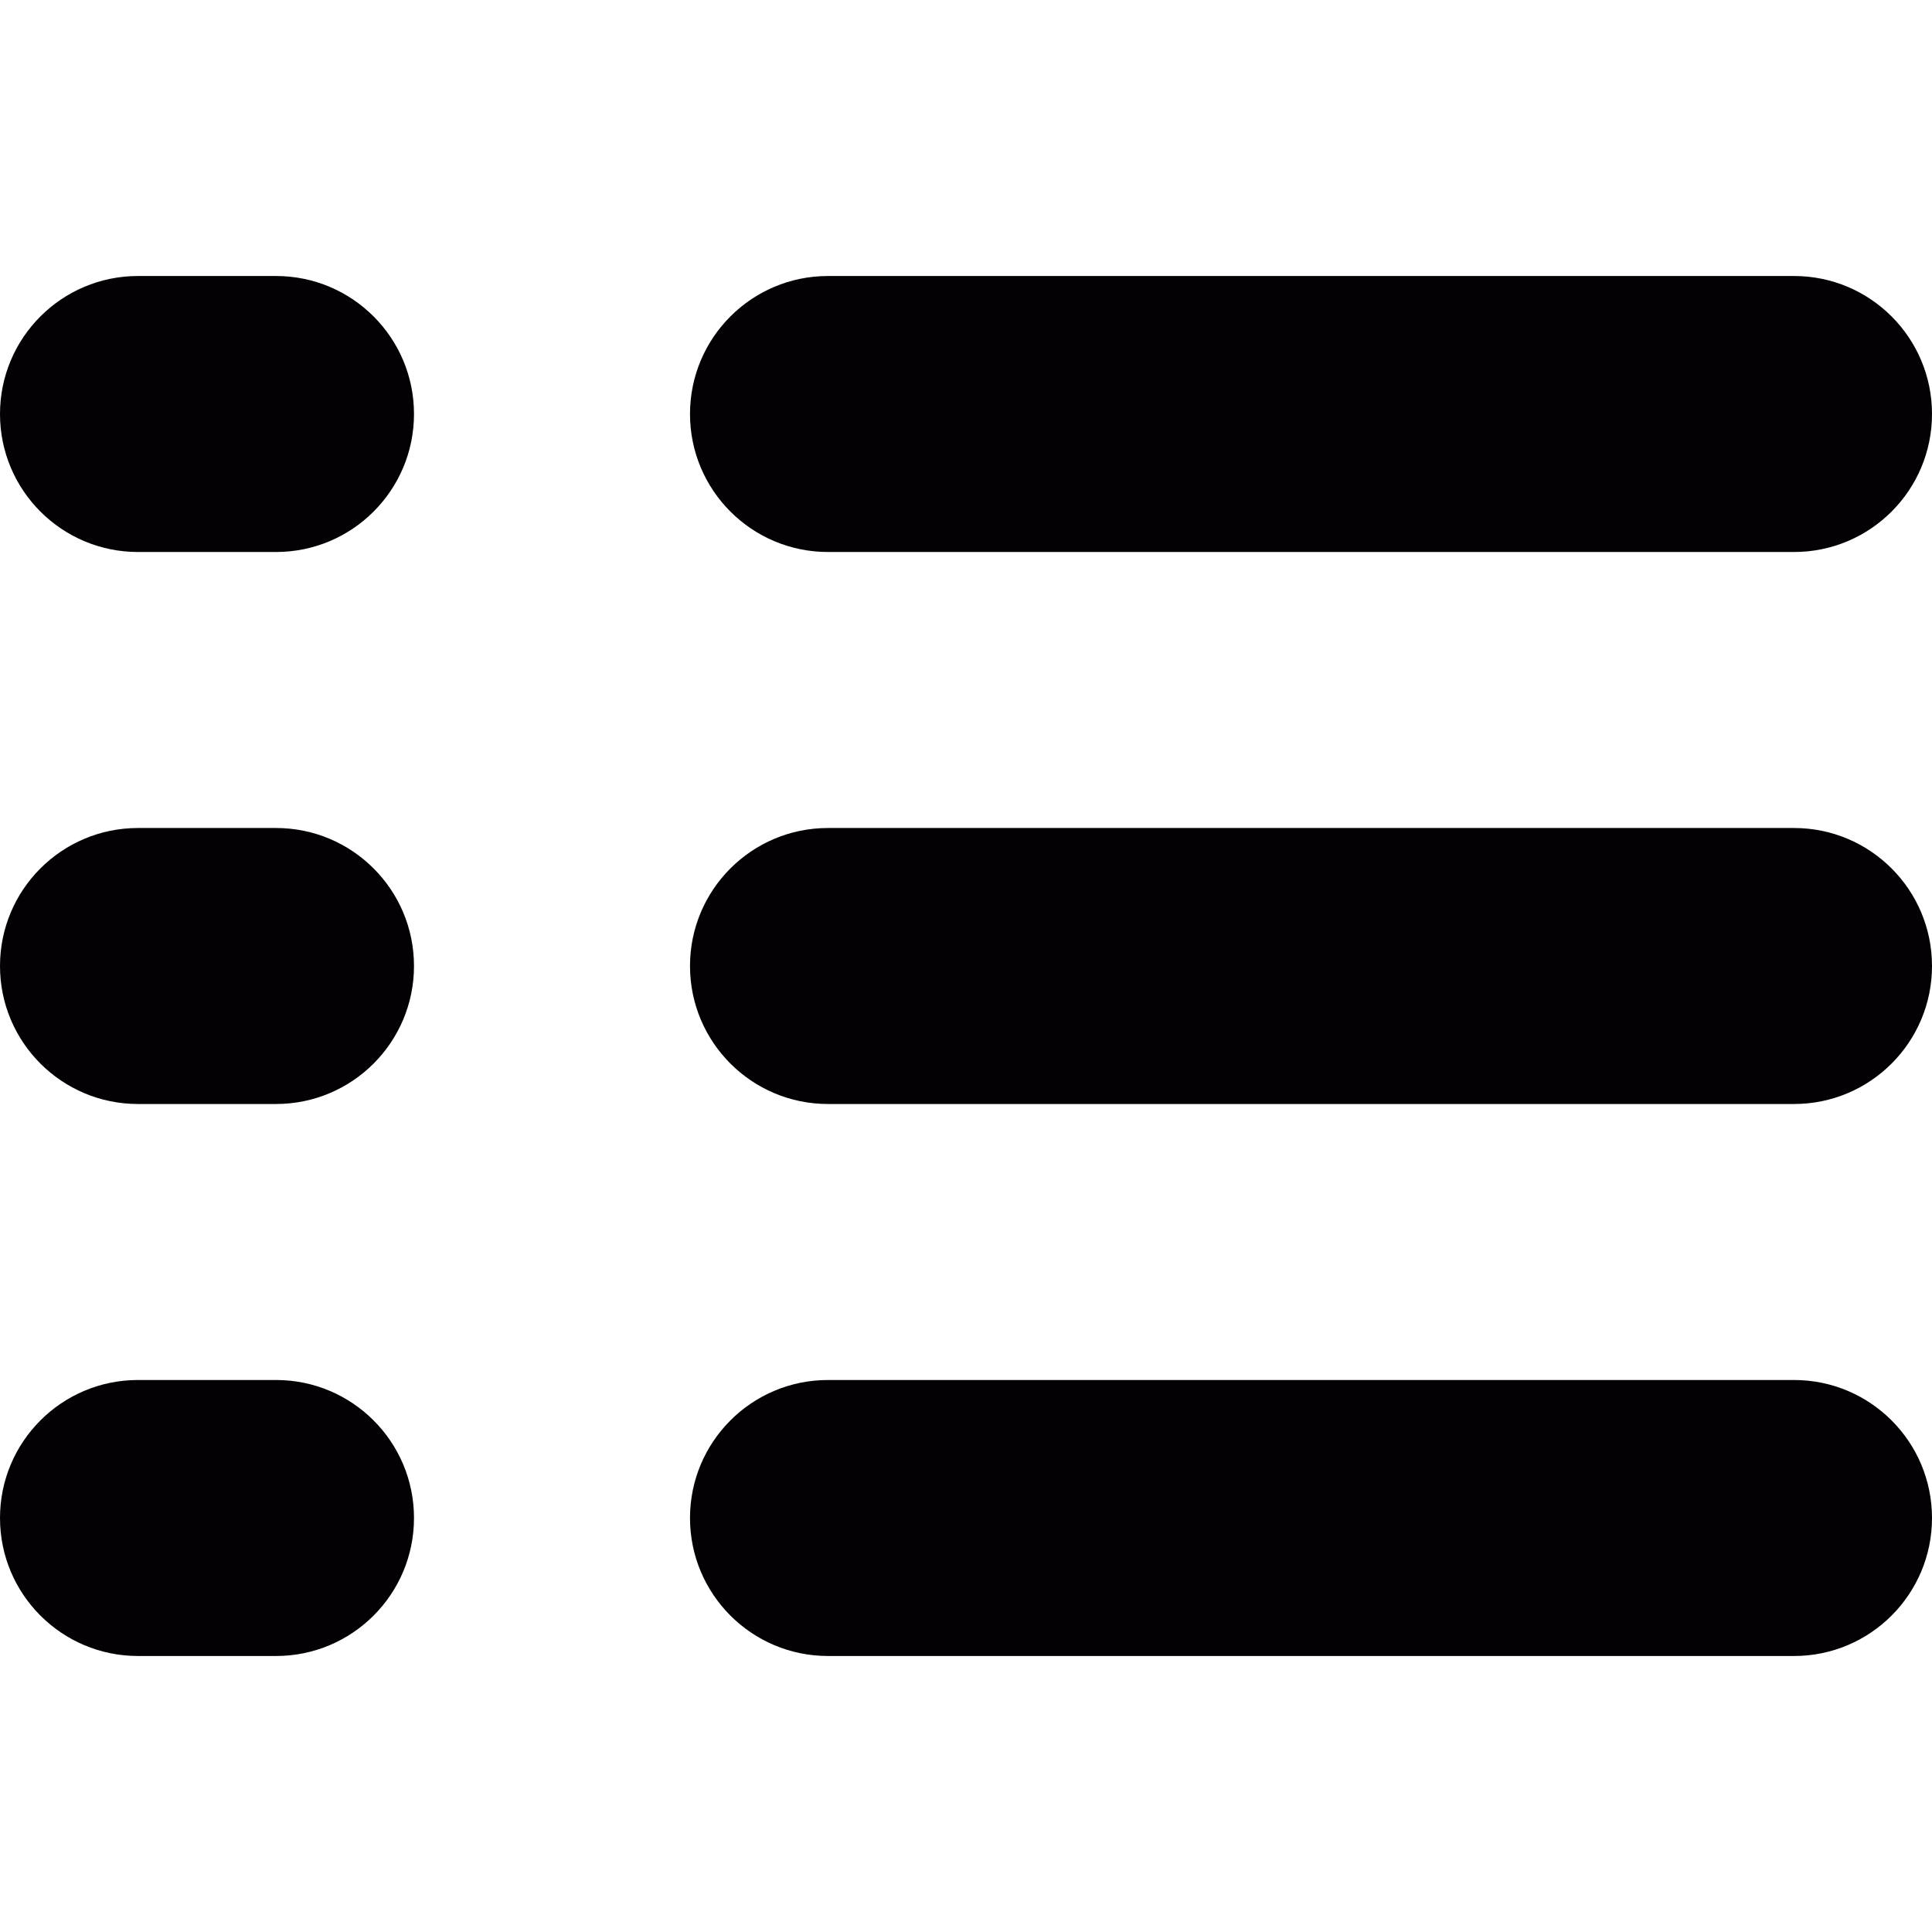 <?xml version="1.0" encoding="iso-8859-1"?>
<!-- Generator: Adobe Illustrator 18.1.1, SVG Export Plug-In . SVG Version: 6.00 Build 0)  -->
<svg version="1.1" id="Capa_1" xmlns="http://www.w3.org/2000/svg" xmlns:xlink="http://www.w3.org/1999/xlink" x="0px" y="0px"
	 viewBox="0 0 70 70" style="enable-background:new 0 0 70 70;" xml:space="preserve">
<path fill="skyblue" style="fill:#030104;" d="M10,50H5c-2.762,0-5,2.238-5,5s2.238,5,5,5h5c2.762,0,5-2.238,5-5S12.762,50,10,50z M10,30H5
		c-2.762,0-5,2.238-5,5s2.238,5,5,5h5c2.762,0,5-2.238,5-5S12.762,30,10,30z M10,10H5c-2.762,0-5,2.238-5,5s2.238,5,5,5h5
		c2.762,0,5-2.238,5-5S12.762,10,10,10z M30,20h35c2.762,0,5-2.238,5-5s-2.238-5-5-5H30c-2.762,0-5,2.238-5,5S27.238,20,30,20z
		 M65,30H30c-2.762,0-5,2.238-5,5s2.238,5,5,5h35c2.762,0,5-2.238,5-5S67.762,30,65,30z M65,50H30c-2.762,0-5,2.238-5,5s2.238,5,5,5
		h35c2.762,0,5-2.238,5-5S67.762,50,65,50z"/>
</svg>

